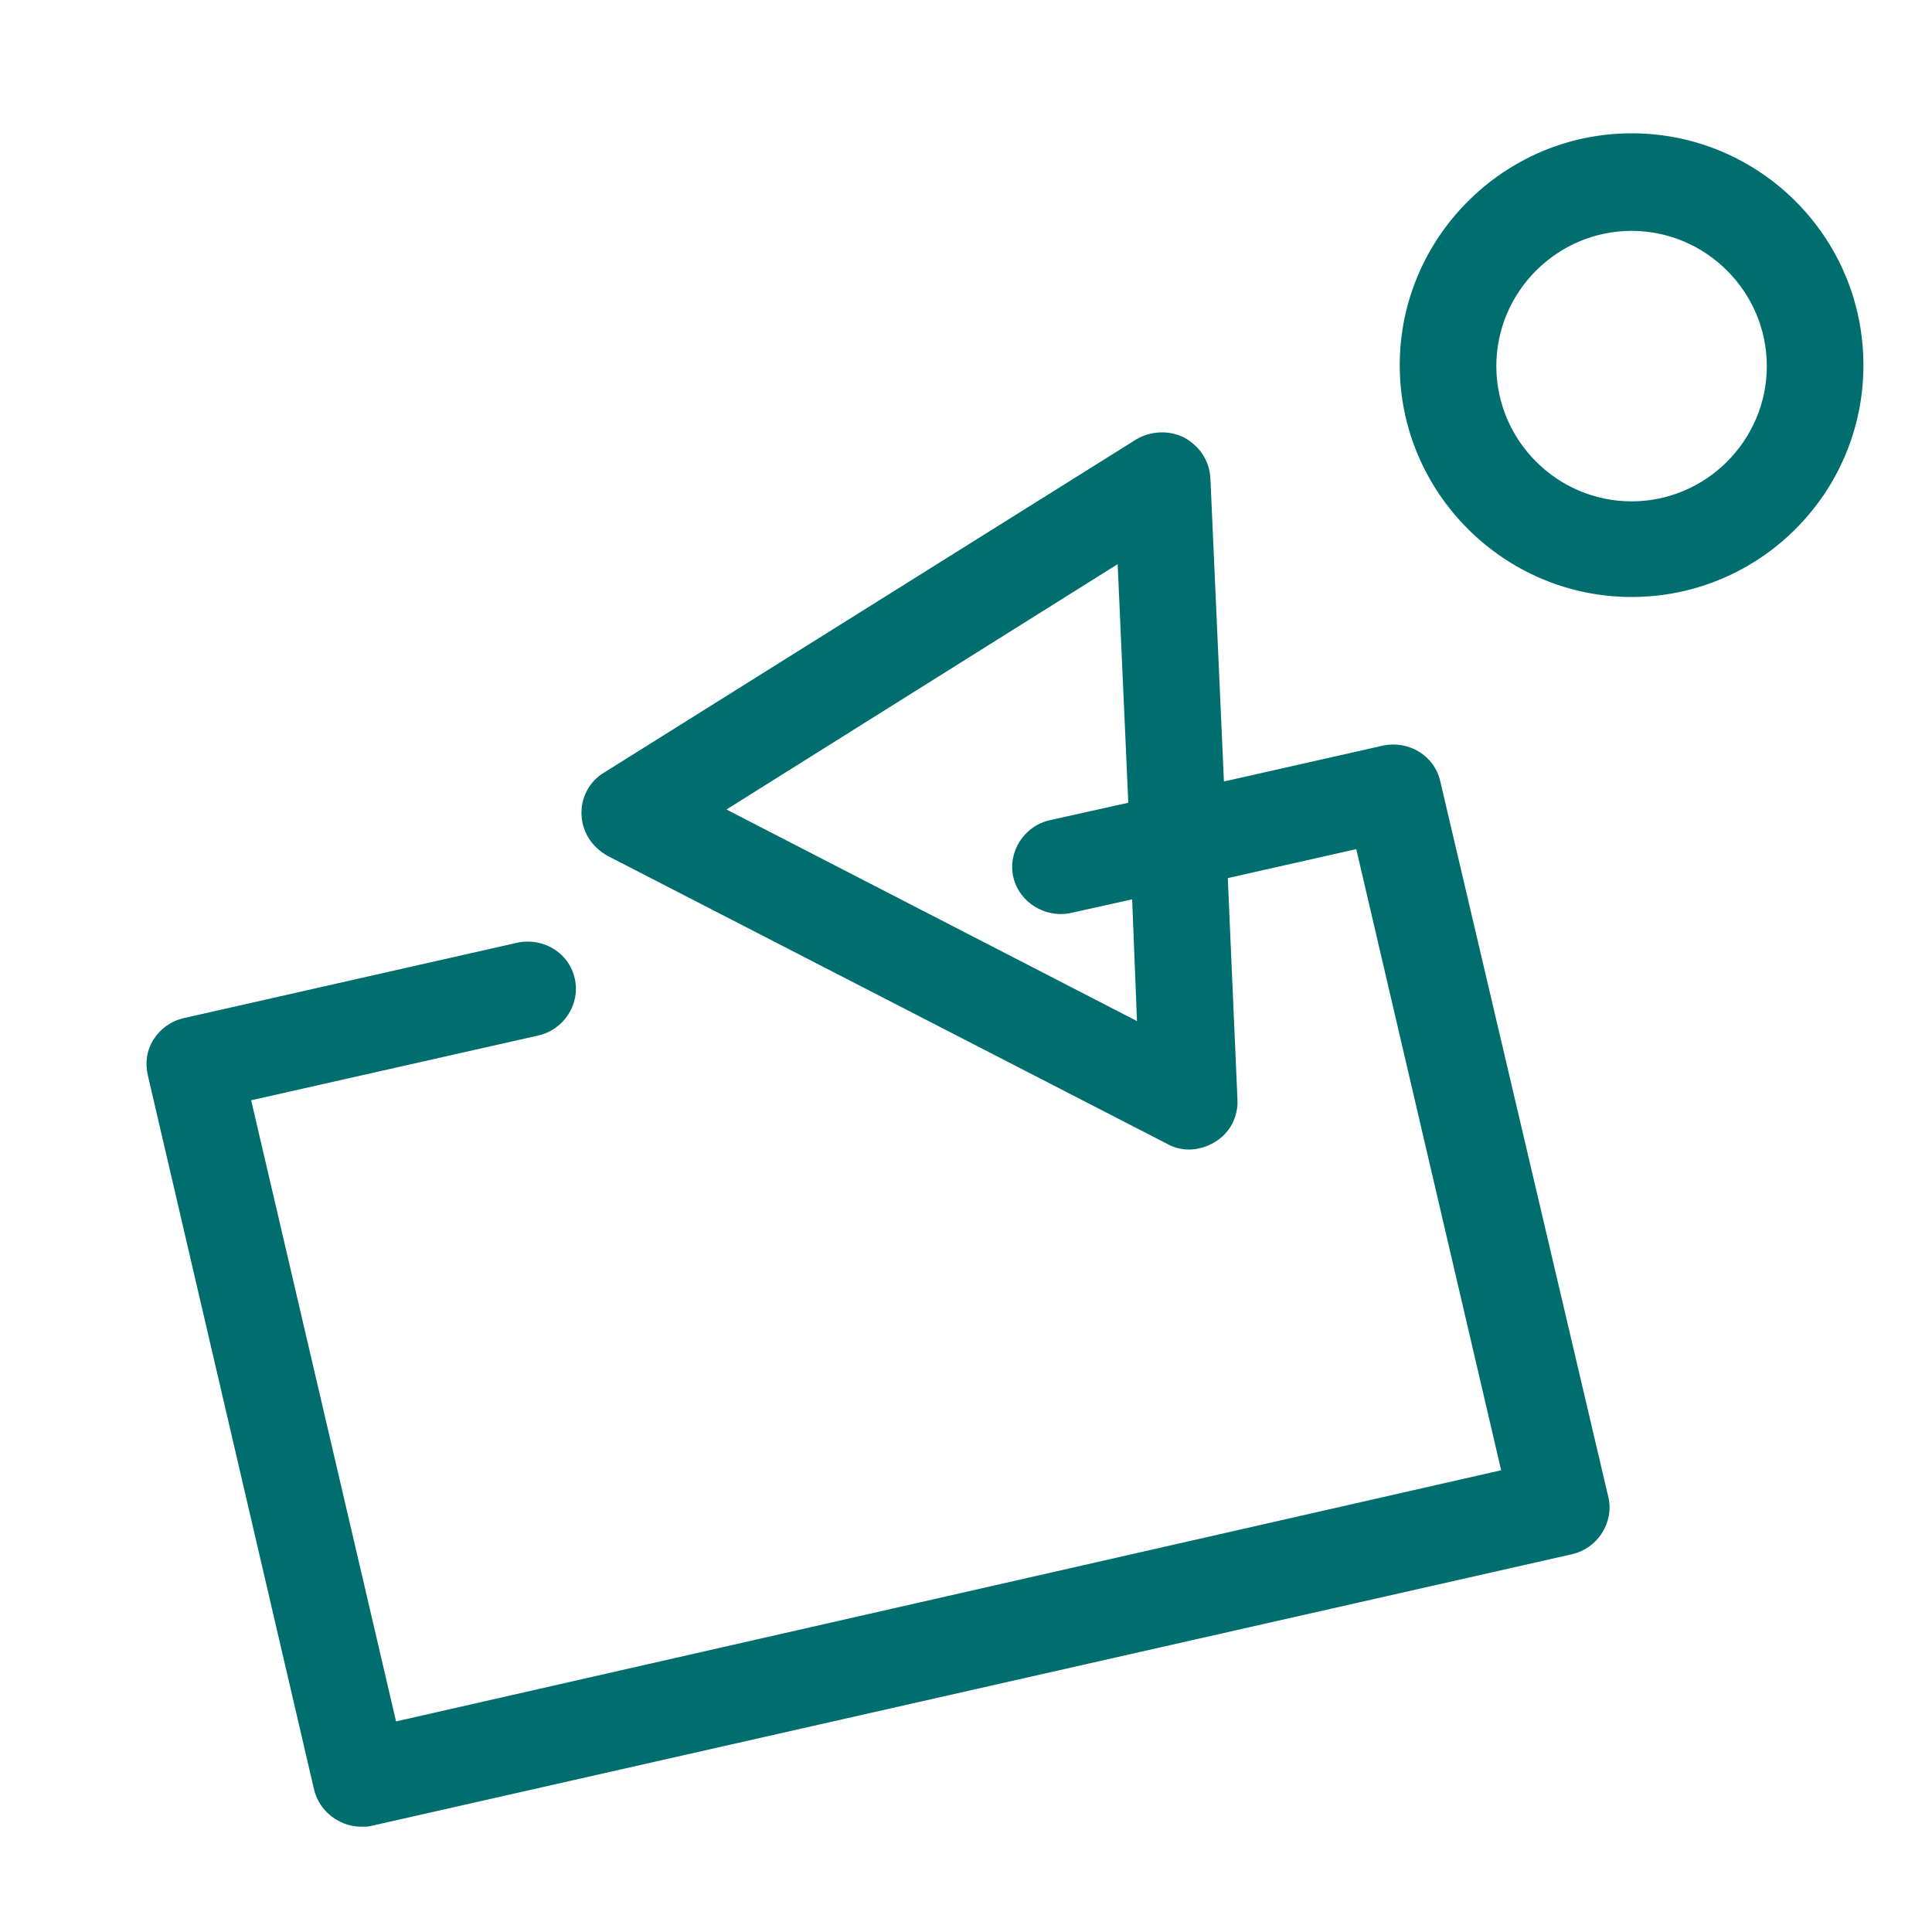 <?xml version="1.0" encoding="utf-8"?>
<!-- Generator: Adobe Illustrator 27.0.1, SVG Export Plug-In . SVG Version: 6.00 Build 0)  -->
<svg version="1.2" baseProfile="tiny" id="sidebar-icons"
	 xmlns="http://www.w3.org/2000/svg" xmlns:xlink="http://www.w3.org/1999/xlink" x="0px" y="0px" viewBox="0 0 200 200"
	 overflow="visible" xml:space="preserve">
<path fill="#006E6E" d="M149.1,80.9c-0.6-2.7-3.3-4.3-6-3.7l-16.4,3.7l-1.4-31.4c-0.1-1.8-1.1-3.3-2.7-4.2c-1.6-0.8-3.5-0.7-5,0.2
	L62.5,80c-1.5,0.9-2.4,2.6-2.3,4.4c0.1,1.8,1.1,3.3,2.7,4.2l57.9,29.8c0.7,0.4,1.5,0.6,2.3,0.6c0.9,0,1.9-0.3,2.7-0.8
	c1.5-0.9,2.4-2.6,2.3-4.4l-1-22.9l13.3-3l15,64.3L41,178.2l-15-64.3l29.7-6.7c2.7-0.6,4.4-3.3,3.8-5.9c-0.6-2.7-3.3-4.3-6-3.7
	l-34.5,7.8c-1.3,0.3-2.4,1.1-3.1,2.2s-0.9,2.4-0.6,3.7l17.2,73.9c0.3,1.3,1.1,2.4,2.2,3.1c0.8,0.5,1.7,0.8,2.7,0.8
	c0.4,0,0.8,0,1.1-0.1l124.2-28.1c2.7-0.6,4.4-3.3,3.8-5.9L149.1,80.9L149.1,80.9z M117.7,105.7L75.2,83.8l40.5-25.4l1.1,24.7
	l-8.1,1.8c-2.7,0.6-4.4,3.3-3.8,5.9s3.3,4.3,6,3.7l6.3-1.4L117.7,105.7L117.7,105.7z"/>
<path fill="#006E6E" d="M168.9,61.8c-13.2,0-24-10.8-24-24s10.8-24,24-24s24,10.7,24,24S182.1,61.8,168.9,61.8z M168.9,23.9
	c-7.7,0-14,6.3-14,14s6.3,14,14,14s14-6.3,14-14S176.6,23.9,168.9,23.9z"/>
</svg>

